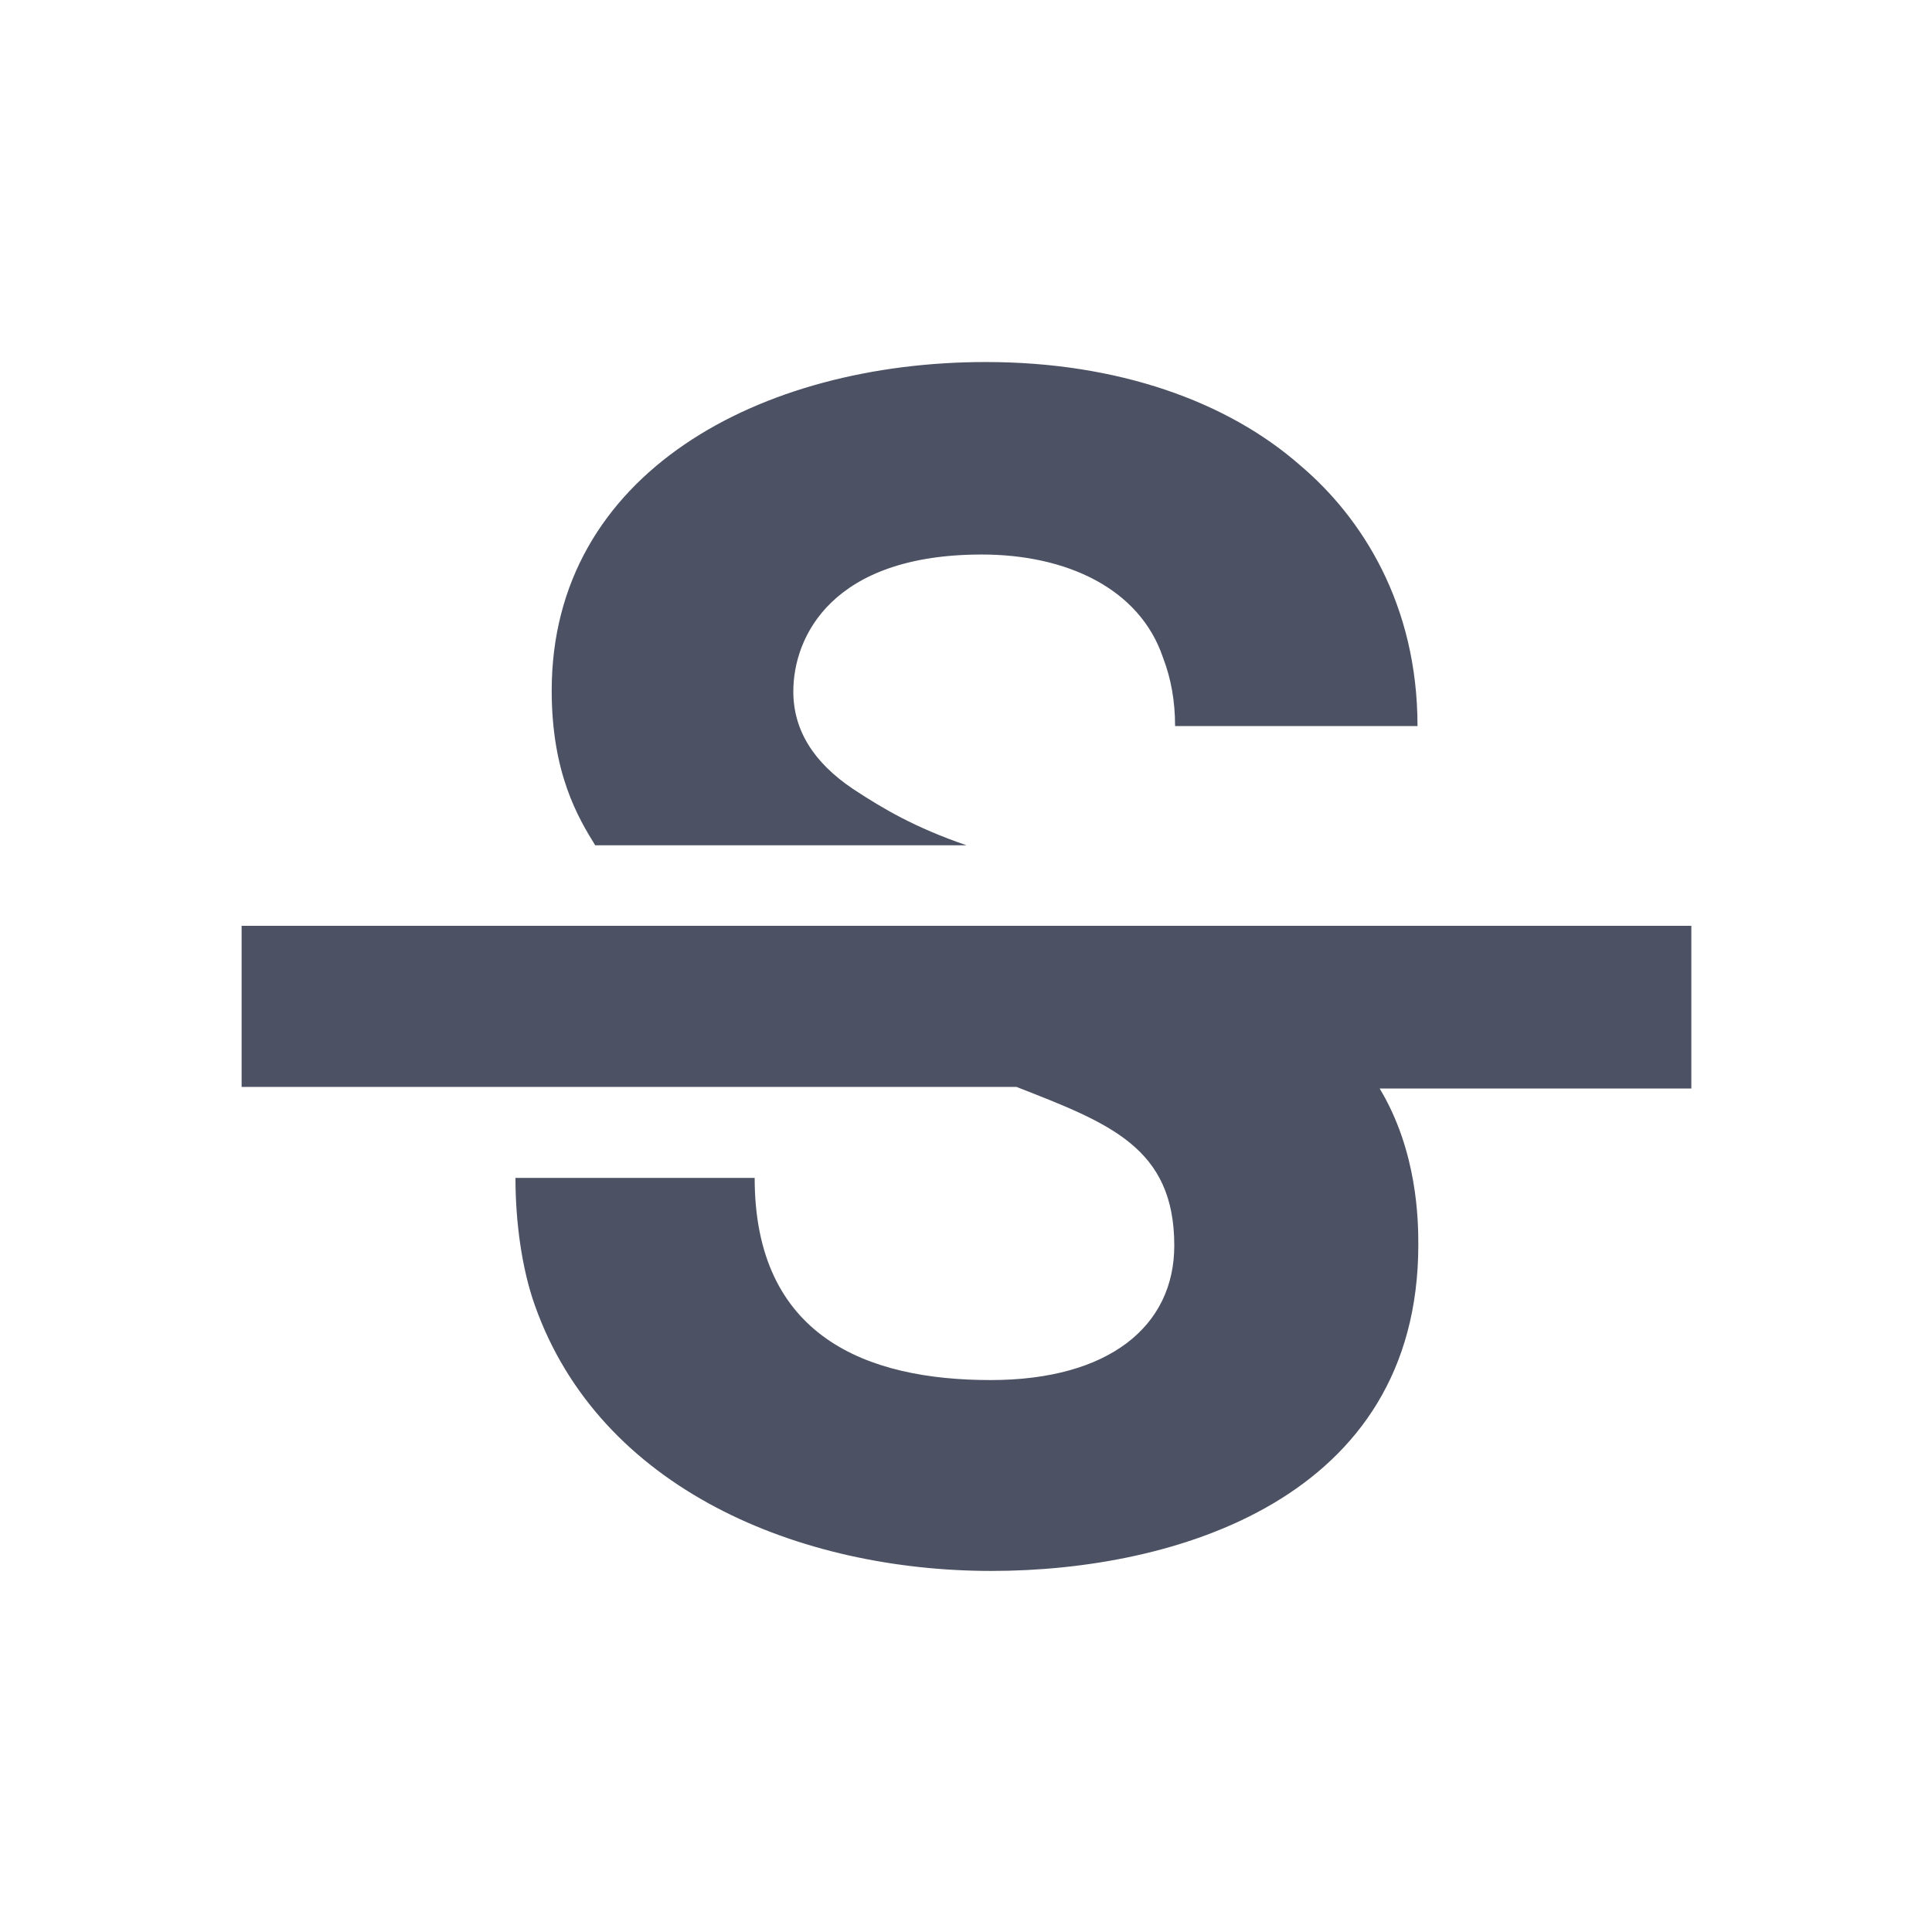 <?xml version="1.0" encoding="UTF-8" standalone="no"?>
<svg
   width="16"
   height="16"
   version="1.1"
   id="svg8"
   sodipodi:docname="format-text-strikethrough-symbolic.svg"
   inkscape:version="1.1.1 (3bf5ae0d25, 2021-09-20)"
   xmlns:inkscape="http://www.inkscape.org/namespaces/inkscape"
   xmlns:sodipodi="http://sodipodi.sourceforge.net/DTD/sodipodi-0.dtd"
   xmlns="http://www.w3.org/2000/svg"
   xmlns:svg="http://www.w3.org/2000/svg">
  <defs
     id="defs12" />
  <sodipodi:namedview
     id="namedview10"
     pagecolor="#505050"
     bordercolor="#ffffff"
     borderopacity="1"
     inkscape:pageshadow="0"
     inkscape:pageopacity="0"
     inkscape:pagecheckerboard="1"
     showgrid="false"
     inkscape:zoom="16.285553"
     inkscape:cx="-2.7324832"
     inkscape:cy="5.0044355"
     inkscape:current-layer="g933" />
  <g
     id="g933"
     transform="scale(0.667)">
    <g
       id="g919"
       transform="translate(0,1.495)"
       style="fill:#4c5263;fill-opacity:1">
      <g
         id="g917"
         style="fill:#4c5263;fill-opacity:1">
        <g
           id="g915"
           style="fill:#4c5263;fill-opacity:1">
          <path
             d="M 6.85,7.08 C 6.85,4.37 9.45,3 12.24,3 c 1.64,0 3,0.49 3.9,1.28 0.77,0.65 1.46,1.73 1.46,3.24 h -3.01 c 0,-0.31 -0.05,-0.59 -0.15,-0.85 -0.29,-0.86 -1.2,-1.28 -2.25,-1.28 -1.86,0 -2.34,1.02 -2.34,1.7 0,0.48 0.25,0.88 0.74,1.21 C 10.97,8.55 11.36,8.78 12,9 H 7.39 C 7.18,8.66 6.85,8.11 6.85,7.08 Z M 21,12 V 10 H 3 v 2 h 9.62 c 1.15,0.45 1.96,0.75 1.96,1.97 0,1 -0.81,1.67 -2.28,1.67 -1.54,0 -2.93,-0.54 -2.93,-2.51 H 6.4 c 0,0.55 0.08,1.13 0.24,1.58 0.81,2.29 3.29,3.3 5.67,3.3 2.27,0 5.3,-0.89 5.3,-4.05 0,-0.3 -0.01,-1.16 -0.48,-1.94 H 21 Z"
             id="path913"
             style="fill:#4c5263;fill-opacity:1" />
        </g>
      </g>
    </g>
  </g>
</svg>

